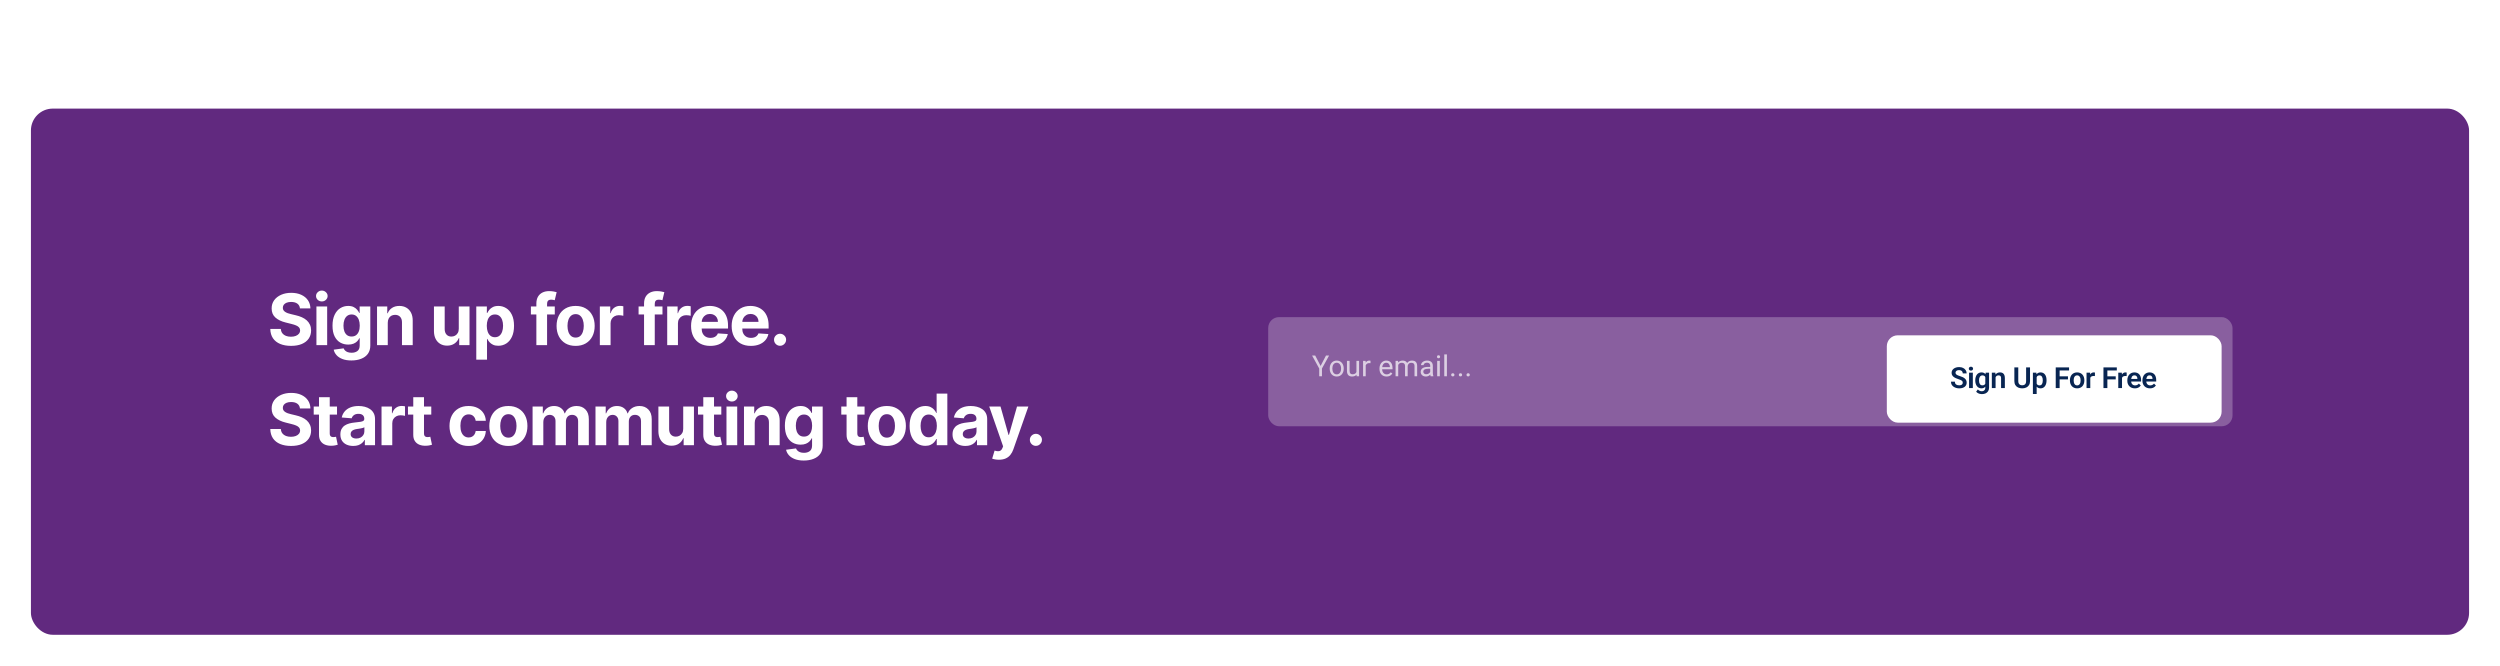 <svg xmlns="http://www.w3.org/2000/svg" width="1374" height="366" viewBox="0 0 1374 366" fill="none">
    <g filter="url(#filter0_d_1_6290)">
        <rect x="17" y="0.688" width="1340" height="289.188" rx="12" fill="#61297F"/>
        <path d="M164.852 110.481C164.741 109.364 164.266 108.496 163.425 107.877C162.585 107.259 161.445 106.95 160.005 106.95C159.026 106.95 158.2 107.088 157.526 107.365C156.852 107.633 156.335 108.007 155.974 108.487C155.624 108.967 155.448 109.512 155.448 110.121C155.43 110.629 155.536 111.072 155.767 111.451C156.007 111.829 156.335 112.157 156.75 112.434C157.165 112.702 157.646 112.937 158.19 113.14C158.735 113.334 159.317 113.5 159.935 113.639L162.484 114.248C163.721 114.525 164.857 114.895 165.891 115.356C166.925 115.818 167.82 116.386 168.577 117.06C169.335 117.734 169.921 118.528 170.336 119.442C170.761 120.356 170.978 121.404 170.987 122.586C170.978 124.321 170.535 125.826 169.658 127.1C168.79 128.365 167.534 129.349 165.891 130.05C164.256 130.743 162.285 131.089 159.977 131.089C157.687 131.089 155.693 130.738 153.994 130.037C152.304 129.335 150.984 128.296 150.033 126.92C149.091 125.536 148.597 123.823 148.551 121.782H154.354C154.419 122.733 154.691 123.527 155.171 124.164C155.661 124.792 156.311 125.268 157.124 125.591C157.946 125.905 158.874 126.062 159.908 126.062C160.923 126.062 161.805 125.914 162.553 125.619C163.31 125.323 163.896 124.912 164.312 124.386C164.727 123.86 164.935 123.255 164.935 122.572C164.935 121.935 164.746 121.399 164.367 120.965C163.998 120.531 163.453 120.162 162.733 119.857C162.022 119.553 161.15 119.276 160.115 119.026L157.027 118.251C154.636 117.669 152.748 116.76 151.363 115.522C149.978 114.285 149.29 112.619 149.299 110.523C149.29 108.805 149.747 107.305 150.67 106.022C151.603 104.738 152.881 103.737 154.506 103.016C156.131 102.296 157.978 101.936 160.046 101.936C162.151 101.936 163.989 102.296 165.558 103.016C167.137 103.737 168.365 104.738 169.242 106.022C170.119 107.305 170.572 108.792 170.599 110.481H164.852ZM173.91 130.688V109.415H179.81V130.688H173.91ZM176.874 106.673C175.997 106.673 175.244 106.382 174.616 105.8C173.998 105.209 173.688 104.503 173.688 103.681C173.688 102.869 173.998 102.172 174.616 101.59C175.244 100.999 175.997 100.703 176.874 100.703C177.751 100.703 178.499 100.999 179.117 101.59C179.745 102.172 180.059 102.869 180.059 103.681C180.059 104.503 179.745 105.209 179.117 105.8C178.499 106.382 177.751 106.673 176.874 106.673ZM193.12 139.108C191.209 139.108 189.57 138.845 188.203 138.319C186.846 137.801 185.766 137.095 184.963 136.2C184.159 135.304 183.638 134.298 183.398 133.18L188.854 132.446C189.02 132.871 189.284 133.268 189.644 133.637C190.004 134.007 190.479 134.302 191.07 134.524C191.67 134.755 192.4 134.87 193.258 134.87C194.542 134.87 195.599 134.556 196.43 133.928C197.27 133.31 197.69 132.271 197.69 130.812V126.92H197.441C197.182 127.511 196.795 128.07 196.278 128.596C195.76 129.123 195.096 129.552 194.283 129.884C193.471 130.217 192.501 130.383 191.375 130.383C189.778 130.383 188.323 130.013 187.012 129.275C185.71 128.527 184.672 127.387 183.896 125.854C183.13 124.312 182.747 122.364 182.747 120.01C182.747 117.6 183.139 115.587 183.924 113.971C184.709 112.355 185.752 111.146 187.054 110.343C188.365 109.539 189.801 109.138 191.361 109.138C192.552 109.138 193.549 109.341 194.352 109.747C195.156 110.144 195.802 110.643 196.291 111.243C196.79 111.834 197.173 112.415 197.441 112.988H197.662V109.415H203.521V130.895C203.521 132.705 203.078 134.219 202.191 135.438C201.305 136.657 200.077 137.571 198.507 138.18C196.947 138.799 195.151 139.108 193.12 139.108ZM193.244 125.951C194.195 125.951 194.999 125.716 195.654 125.245C196.319 124.765 196.827 124.081 197.178 123.195C197.538 122.299 197.718 121.228 197.718 119.982C197.718 118.735 197.542 117.655 197.192 116.741C196.841 115.818 196.333 115.102 195.668 114.594C195.003 114.087 194.195 113.833 193.244 113.833C192.275 113.833 191.458 114.096 190.793 114.622C190.128 115.139 189.625 115.859 189.284 116.783C188.942 117.706 188.771 118.772 188.771 119.982C188.771 121.21 188.942 122.272 189.284 123.167C189.634 124.054 190.138 124.741 190.793 125.231C191.458 125.711 192.275 125.951 193.244 125.951ZM213.116 118.389V130.688H207.216V109.415H212.839V113.168H213.088C213.559 111.931 214.348 110.952 215.456 110.232C216.564 109.502 217.907 109.138 219.486 109.138C220.964 109.138 222.252 109.461 223.35 110.107C224.449 110.754 225.303 111.677 225.912 112.877C226.522 114.068 226.827 115.49 226.827 117.143V130.688H220.927V118.195C220.936 116.893 220.604 115.878 219.93 115.148C219.256 114.41 218.328 114.04 217.146 114.04C216.352 114.04 215.65 114.211 215.041 114.553C214.441 114.895 213.97 115.393 213.628 116.049C213.296 116.695 213.125 117.475 213.116 118.389ZM252.145 121.63V109.415H258.044V130.688H252.38V126.824H252.158C251.678 128.07 250.88 129.072 249.762 129.829C248.654 130.586 247.302 130.964 245.705 130.964C244.283 130.964 243.032 130.641 241.951 129.995C240.871 129.349 240.026 128.43 239.417 127.239C238.817 126.048 238.512 124.621 238.503 122.96V109.415H244.403V121.907C244.412 123.163 244.749 124.155 245.414 124.885C246.078 125.614 246.969 125.979 248.087 125.979C248.798 125.979 249.462 125.817 250.081 125.494C250.7 125.162 251.198 124.672 251.577 124.026C251.964 123.38 252.154 122.581 252.145 121.63ZM261.764 138.665V109.415H267.58V112.988H267.843C268.102 112.415 268.476 111.834 268.965 111.243C269.464 110.643 270.11 110.144 270.904 109.747C271.707 109.341 272.705 109.138 273.896 109.138C275.447 109.138 276.878 109.544 278.189 110.357C279.5 111.16 280.548 112.374 281.333 113.999C282.118 115.615 282.51 117.641 282.51 120.079C282.51 122.452 282.127 124.455 281.361 126.089C280.603 127.714 279.569 128.947 278.258 129.787C276.956 130.618 275.498 131.034 273.882 131.034C272.737 131.034 271.763 130.844 270.96 130.466C270.166 130.087 269.515 129.612 269.007 129.039C268.499 128.458 268.111 127.871 267.843 127.281H267.663V138.665H261.764ZM267.539 120.051C267.539 121.316 267.714 122.419 268.065 123.361C268.416 124.303 268.924 125.037 269.589 125.563C270.253 126.08 271.061 126.339 272.012 126.339C272.972 126.339 273.785 126.076 274.45 125.549C275.114 125.014 275.618 124.275 275.959 123.333C276.31 122.382 276.486 121.288 276.486 120.051C276.486 118.823 276.315 117.743 275.973 116.81C275.631 115.878 275.128 115.148 274.464 114.622C273.799 114.096 272.982 113.833 272.012 113.833C271.052 113.833 270.239 114.087 269.575 114.594C268.919 115.102 268.416 115.822 268.065 116.755C267.714 117.687 267.539 118.786 267.539 120.051ZM304.909 109.415V113.847H291.78V109.415H304.909ZM294.785 130.688V107.877C294.785 106.336 295.085 105.057 295.686 104.041C296.295 103.026 297.126 102.264 298.178 101.756C299.231 101.248 300.427 100.994 301.765 100.994C302.67 100.994 303.497 101.064 304.244 101.202C305.002 101.341 305.565 101.465 305.934 101.576L304.882 106.008C304.651 105.934 304.365 105.865 304.023 105.8C303.691 105.735 303.349 105.703 302.998 105.703C302.13 105.703 301.525 105.906 301.184 106.312C300.842 106.71 300.671 107.268 300.671 107.988V130.688H294.785ZM316.363 131.103C314.212 131.103 312.352 130.646 310.782 129.732C309.222 128.809 308.017 127.525 307.167 125.882C306.318 124.229 305.893 122.313 305.893 120.134C305.893 117.937 306.318 116.016 307.167 114.373C308.017 112.72 309.222 111.437 310.782 110.523C312.352 109.599 314.212 109.138 316.363 109.138C318.515 109.138 320.37 109.599 321.931 110.523C323.5 111.437 324.71 112.72 325.559 114.373C326.409 116.016 326.834 117.937 326.834 120.134C326.834 122.313 326.409 124.229 325.559 125.882C324.71 127.525 323.5 128.809 321.931 129.732C320.37 130.646 318.515 131.103 316.363 131.103ZM316.391 126.533C317.37 126.533 318.187 126.256 318.842 125.702C319.498 125.138 319.992 124.372 320.324 123.403C320.666 122.433 320.837 121.33 320.837 120.093C320.837 118.855 320.666 117.752 320.324 116.783C319.992 115.813 319.498 115.047 318.842 114.484C318.187 113.92 317.37 113.639 316.391 113.639C315.403 113.639 314.572 113.92 313.898 114.484C313.233 115.047 312.73 115.813 312.389 116.783C312.056 117.752 311.89 118.855 311.89 120.093C311.89 121.33 312.056 122.433 312.389 123.403C312.73 124.372 313.233 125.138 313.898 125.702C314.572 126.256 315.403 126.533 316.391 126.533ZM329.67 130.688V109.415H335.39V113.126H335.611C335.999 111.806 336.65 110.809 337.564 110.135C338.478 109.452 339.531 109.11 340.722 109.11C341.017 109.11 341.336 109.129 341.677 109.165C342.019 109.202 342.319 109.253 342.578 109.318V114.553C342.301 114.47 341.917 114.396 341.428 114.331C340.939 114.267 340.491 114.234 340.085 114.234C339.217 114.234 338.441 114.424 337.758 114.802C337.084 115.172 336.548 115.689 336.151 116.353C335.764 117.018 335.57 117.784 335.57 118.652V130.688H329.67ZM364.094 109.415V113.847H350.965V109.415H364.094ZM353.97 130.688V107.877C353.97 106.336 354.27 105.057 354.87 104.041C355.479 103.026 356.31 102.264 357.363 101.756C358.416 101.248 359.611 100.994 360.95 100.994C361.855 100.994 362.681 101.064 363.429 101.202C364.186 101.341 364.749 101.465 365.119 101.576L364.066 106.008C363.835 105.934 363.549 105.865 363.207 105.8C362.875 105.735 362.533 105.703 362.183 105.703C361.315 105.703 360.71 105.906 360.368 106.312C360.027 106.71 359.856 107.268 359.856 107.988V130.688H353.97ZM366.698 130.688V109.415H372.418V113.126H372.64C373.027 111.806 373.678 110.809 374.592 110.135C375.506 109.452 376.559 109.11 377.75 109.11C378.045 109.11 378.364 109.129 378.706 109.165C379.047 109.202 379.347 109.253 379.606 109.318V114.553C379.329 114.47 378.946 114.396 378.456 114.331C377.967 114.267 377.519 114.234 377.113 114.234C376.245 114.234 375.469 114.424 374.786 114.802C374.112 115.172 373.577 115.689 373.18 116.353C372.792 117.018 372.598 117.784 372.598 118.652V130.688H366.698ZM390.361 131.103C388.172 131.103 386.289 130.66 384.71 129.773C383.14 128.878 381.931 127.613 381.081 125.979C380.232 124.335 379.807 122.392 379.807 120.148C379.807 117.96 380.232 116.039 381.081 114.387C381.931 112.734 383.127 111.446 384.668 110.523C386.22 109.599 388.038 109.138 390.125 109.138C391.528 109.138 392.835 109.364 394.044 109.816C395.263 110.26 396.325 110.929 397.23 111.825C398.144 112.72 398.855 113.847 399.363 115.204C399.87 116.552 400.124 118.131 400.124 119.94V121.561H382.162V117.904H394.571C394.571 117.055 394.386 116.303 394.017 115.647C393.647 114.991 393.135 114.479 392.479 114.11C391.833 113.731 391.081 113.542 390.222 113.542C389.326 113.542 388.532 113.75 387.84 114.165C387.157 114.571 386.621 115.121 386.233 115.813C385.846 116.496 385.647 117.258 385.638 118.098V121.575C385.638 122.627 385.832 123.537 386.22 124.303C386.617 125.069 387.175 125.66 387.895 126.076C388.616 126.491 389.47 126.699 390.457 126.699C391.113 126.699 391.713 126.607 392.258 126.422C392.803 126.237 393.269 125.96 393.657 125.591C394.044 125.222 394.34 124.769 394.543 124.234L400 124.594C399.723 125.905 399.155 127.05 398.296 128.028C397.447 128.998 396.348 129.755 395 130.3C393.661 130.835 392.115 131.103 390.361 131.103ZM412.669 131.103C410.481 131.103 408.597 130.66 407.019 129.773C405.449 128.878 404.239 127.613 403.39 125.979C402.541 124.335 402.116 122.392 402.116 120.148C402.116 117.96 402.541 116.039 403.39 114.387C404.239 112.734 405.435 111.446 406.977 110.523C408.528 109.599 410.347 109.138 412.434 109.138C413.837 109.138 415.144 109.364 416.353 109.816C417.572 110.26 418.634 110.929 419.538 111.825C420.453 112.72 421.163 113.847 421.671 115.204C422.179 116.552 422.433 118.131 422.433 119.94V121.561H404.47V117.904H416.879C416.879 117.055 416.695 116.303 416.325 115.647C415.956 114.991 415.444 114.479 414.788 114.11C414.142 113.731 413.389 113.542 412.531 113.542C411.635 113.542 410.841 113.75 410.149 114.165C409.465 114.571 408.93 115.121 408.542 115.813C408.154 116.496 407.956 117.258 407.946 118.098V121.575C407.946 122.627 408.14 123.537 408.528 124.303C408.925 125.069 409.484 125.66 410.204 126.076C410.924 126.491 411.778 126.699 412.766 126.699C413.422 126.699 414.022 126.607 414.566 126.422C415.111 126.237 415.578 125.96 415.965 125.591C416.353 125.222 416.649 124.769 416.852 124.234L422.308 124.594C422.031 125.905 421.464 127.05 420.605 128.028C419.755 128.998 418.657 129.755 417.309 130.3C415.97 130.835 414.423 131.103 412.669 131.103ZM428.732 131.048C427.818 131.048 427.033 130.724 426.377 130.078C425.731 129.423 425.408 128.638 425.408 127.724C425.408 126.819 425.731 126.043 426.377 125.397C427.033 124.751 427.818 124.428 428.732 124.428C429.618 124.428 430.394 124.751 431.058 125.397C431.723 126.043 432.055 126.819 432.055 127.724C432.055 128.333 431.899 128.892 431.585 129.4C431.28 129.898 430.878 130.3 430.38 130.604C429.881 130.9 429.332 131.048 428.732 131.048ZM164.852 165.481C164.741 164.364 164.266 163.496 163.425 162.877C162.585 162.259 161.445 161.95 160.005 161.95C159.026 161.95 158.2 162.088 157.526 162.365C156.852 162.633 156.335 163.007 155.974 163.487C155.624 163.967 155.448 164.512 155.448 165.121C155.43 165.629 155.536 166.072 155.767 166.451C156.007 166.829 156.335 167.157 156.75 167.434C157.165 167.702 157.646 167.937 158.19 168.14C158.735 168.334 159.317 168.5 159.935 168.639L162.484 169.248C163.721 169.525 164.857 169.895 165.891 170.356C166.925 170.818 167.82 171.386 168.577 172.06C169.335 172.734 169.921 173.528 170.336 174.442C170.761 175.356 170.978 176.404 170.987 177.586C170.978 179.321 170.535 180.826 169.658 182.1C168.79 183.365 167.534 184.349 165.891 185.05C164.256 185.743 162.285 186.089 159.977 186.089C157.687 186.089 155.693 185.738 153.994 185.037C152.304 184.335 150.984 183.296 150.033 181.92C149.091 180.536 148.597 178.823 148.551 176.782H154.354C154.419 177.733 154.691 178.527 155.171 179.164C155.661 179.792 156.311 180.268 157.124 180.591C157.946 180.905 158.874 181.062 159.908 181.062C160.923 181.062 161.805 180.914 162.553 180.619C163.31 180.323 163.896 179.912 164.312 179.386C164.727 178.86 164.935 178.255 164.935 177.572C164.935 176.935 164.746 176.399 164.367 175.965C163.998 175.531 163.453 175.162 162.733 174.857C162.022 174.553 161.15 174.276 160.115 174.026L157.027 173.251C154.636 172.669 152.748 171.76 151.363 170.522C149.978 169.285 149.29 167.619 149.299 165.523C149.29 163.805 149.747 162.305 150.67 161.022C151.603 159.738 152.881 158.737 154.506 158.016C156.131 157.296 157.978 156.936 160.046 156.936C162.151 156.936 163.989 157.296 165.558 158.016C167.137 158.737 168.365 159.738 169.242 161.022C170.119 162.305 170.572 163.792 170.599 165.481H164.852ZM185.225 164.415V168.847H172.414V164.415H185.225ZM175.323 159.318H181.223V179.151C181.223 179.695 181.306 180.12 181.472 180.425C181.638 180.72 181.869 180.928 182.164 181.048C182.469 181.168 182.82 181.228 183.217 181.228C183.494 181.228 183.771 181.205 184.048 181.159C184.325 181.103 184.537 181.062 184.685 181.034L185.613 185.424C185.317 185.517 184.902 185.623 184.366 185.743C183.831 185.872 183.18 185.951 182.414 185.978C180.992 186.034 179.745 185.844 178.674 185.411C177.612 184.977 176.786 184.303 176.195 183.388C175.604 182.474 175.313 181.32 175.323 179.926V159.318ZM194.134 186.089C192.777 186.089 191.568 185.854 190.506 185.383C189.444 184.903 188.604 184.196 187.985 183.264C187.376 182.322 187.071 181.15 187.071 179.746C187.071 178.564 187.288 177.572 187.722 176.768C188.156 175.965 188.747 175.319 189.495 174.83C190.243 174.34 191.092 173.971 192.043 173.722C193.003 173.472 194.01 173.297 195.062 173.195C196.299 173.066 197.297 172.946 198.054 172.835C198.811 172.715 199.36 172.54 199.702 172.309C200.043 172.078 200.214 171.737 200.214 171.284V171.201C200.214 170.324 199.937 169.645 199.383 169.165C198.839 168.685 198.063 168.445 197.057 168.445C195.995 168.445 195.15 168.68 194.522 169.151C193.894 169.613 193.479 170.195 193.276 170.896L187.819 170.453C188.096 169.161 188.641 168.043 189.453 167.102C190.266 166.151 191.314 165.421 192.597 164.913C193.89 164.396 195.385 164.138 197.084 164.138C198.266 164.138 199.397 164.276 200.477 164.553C201.567 164.83 202.532 165.26 203.372 165.841C204.221 166.423 204.891 167.171 205.38 168.085C205.869 168.99 206.114 170.075 206.114 171.339V185.688H200.519V182.738H200.353C200.011 183.402 199.554 183.989 198.982 184.496C198.409 184.995 197.721 185.387 196.918 185.674C196.115 185.951 195.187 186.089 194.134 186.089ZM195.824 182.017C196.692 182.017 197.458 181.847 198.123 181.505C198.788 181.154 199.309 180.683 199.688 180.092C200.066 179.501 200.256 178.832 200.256 178.084V175.827C200.071 175.947 199.817 176.058 199.494 176.159C199.18 176.251 198.825 176.339 198.428 176.422C198.031 176.496 197.634 176.565 197.237 176.63C196.84 176.685 196.479 176.736 196.156 176.782C195.464 176.884 194.859 177.045 194.342 177.267C193.825 177.489 193.423 177.789 193.137 178.167C192.851 178.537 192.708 178.998 192.708 179.552C192.708 180.355 192.999 180.969 193.58 181.394C194.171 181.81 194.919 182.017 195.824 182.017ZM209.691 185.688V164.415H215.411V168.126H215.633C216.021 166.806 216.671 165.809 217.585 165.135C218.5 164.452 219.552 164.11 220.743 164.11C221.039 164.11 221.357 164.129 221.699 164.165C222.04 164.202 222.34 164.253 222.599 164.318V169.553C222.322 169.47 221.939 169.396 221.449 169.331C220.96 169.267 220.512 169.234 220.106 169.234C219.238 169.234 218.463 169.424 217.779 169.802C217.105 170.172 216.57 170.689 216.173 171.353C215.785 172.018 215.591 172.784 215.591 173.652V185.688H209.691ZM237.031 164.415V168.847H224.22V164.415H237.031ZM227.128 159.318H233.028V179.151C233.028 179.695 233.111 180.12 233.278 180.425C233.444 180.72 233.675 180.928 233.97 181.048C234.275 181.168 234.626 181.228 235.023 181.228C235.3 181.228 235.577 181.205 235.854 181.159C236.131 181.103 236.343 181.062 236.491 181.034L237.419 185.424C237.123 185.517 236.708 185.623 236.172 185.743C235.637 185.872 234.986 185.951 234.219 185.978C232.797 186.034 231.551 185.844 230.48 185.411C229.418 184.977 228.592 184.303 228.001 183.388C227.41 182.474 227.119 181.32 227.128 179.926V159.318ZM257.512 186.103C255.333 186.103 253.459 185.641 251.889 184.718C250.329 183.786 249.128 182.493 248.288 180.84C247.457 179.187 247.042 177.286 247.042 175.134C247.042 172.955 247.462 171.044 248.302 169.401C249.151 167.748 250.356 166.46 251.917 165.537C253.477 164.604 255.333 164.138 257.484 164.138C259.34 164.138 260.965 164.475 262.359 165.149C263.753 165.823 264.857 166.769 265.669 167.988C266.482 169.207 266.929 170.638 267.013 172.281H261.445C261.288 171.219 260.873 170.365 260.199 169.719C259.534 169.064 258.661 168.736 257.581 168.736C256.667 168.736 255.868 168.985 255.185 169.484C254.511 169.973 253.985 170.689 253.606 171.63C253.228 172.572 253.038 173.712 253.038 175.051C253.038 176.408 253.223 177.562 253.592 178.513C253.971 179.464 254.502 180.189 255.185 180.688C255.868 181.186 256.667 181.436 257.581 181.436C258.255 181.436 258.86 181.297 259.395 181.02C259.94 180.743 260.388 180.342 260.739 179.815C261.099 179.28 261.334 178.638 261.445 177.89H267.013C266.92 179.515 266.477 180.946 265.683 182.184C264.898 183.412 263.813 184.372 262.428 185.064C261.043 185.757 259.405 186.103 257.512 186.103ZM279.401 186.103C277.25 186.103 275.39 185.646 273.82 184.732C272.26 183.809 271.055 182.525 270.205 180.882C269.356 179.229 268.931 177.313 268.931 175.134C268.931 172.937 269.356 171.016 270.205 169.373C271.055 167.72 272.26 166.437 273.82 165.523C275.39 164.599 277.25 164.138 279.401 164.138C281.553 164.138 283.409 164.599 284.969 165.523C286.539 166.437 287.748 167.72 288.597 169.373C289.447 171.016 289.872 172.937 289.872 175.134C289.872 177.313 289.447 179.229 288.597 180.882C287.748 182.525 286.539 183.809 284.969 184.732C283.409 185.646 281.553 186.103 279.401 186.103ZM279.429 181.533C280.408 181.533 281.225 181.256 281.881 180.702C282.536 180.138 283.03 179.372 283.362 178.403C283.704 177.433 283.875 176.33 283.875 175.093C283.875 173.855 283.704 172.752 283.362 171.783C283.03 170.813 282.536 170.047 281.881 169.484C281.225 168.92 280.408 168.639 279.429 168.639C278.441 168.639 277.61 168.92 276.936 169.484C276.271 170.047 275.768 170.813 275.427 171.783C275.094 172.752 274.928 173.855 274.928 175.093C274.928 176.33 275.094 177.433 275.427 178.403C275.768 179.372 276.271 180.138 276.936 180.702C277.61 181.256 278.441 181.533 279.429 181.533ZM292.708 185.688V164.415H298.331V168.168H298.58C299.023 166.922 299.762 165.938 300.796 165.218C301.83 164.498 303.067 164.138 304.508 164.138C305.966 164.138 307.208 164.502 308.233 165.232C309.258 165.952 309.941 166.931 310.283 168.168H310.504C310.938 166.949 311.723 165.975 312.859 165.246C314.004 164.507 315.356 164.138 316.917 164.138C318.902 164.138 320.513 164.77 321.75 166.035C322.997 167.291 323.62 169.073 323.62 171.381V185.688H317.734V172.544C317.734 171.363 317.42 170.476 316.792 169.885C316.164 169.294 315.379 168.999 314.438 168.999C313.367 168.999 312.531 169.341 311.931 170.024C311.331 170.698 311.031 171.589 311.031 172.697V185.688H305.311V172.42C305.311 171.376 305.011 170.545 304.411 169.927C303.82 169.308 303.04 168.999 302.07 168.999C301.415 168.999 300.824 169.165 300.297 169.498C299.78 169.821 299.369 170.278 299.065 170.869C298.76 171.45 298.608 172.134 298.608 172.918V185.688H292.708ZM327.28 185.688V164.415H332.903V168.168H333.152C333.596 166.922 334.334 165.938 335.368 165.218C336.402 164.498 337.64 164.138 339.08 164.138C340.539 164.138 341.781 164.502 342.805 165.232C343.83 165.952 344.513 166.931 344.855 168.168H345.077C345.511 166.949 346.295 165.975 347.431 165.246C348.576 164.507 349.929 164.138 351.489 164.138C353.474 164.138 355.085 164.77 356.322 166.035C357.569 167.291 358.192 169.073 358.192 171.381V185.688H352.306V172.544C352.306 171.363 351.992 170.476 351.364 169.885C350.737 169.294 349.952 168.999 349.01 168.999C347.939 168.999 347.103 169.341 346.503 170.024C345.903 170.698 345.603 171.589 345.603 172.697V185.688H339.883V172.42C339.883 171.376 339.583 170.545 338.983 169.927C338.392 169.308 337.612 168.999 336.642 168.999C335.987 168.999 335.396 169.165 334.87 169.498C334.353 169.821 333.942 170.278 333.637 170.869C333.332 171.45 333.18 172.134 333.18 172.918V185.688H327.28ZM375.494 176.63V164.415H381.394V185.688H375.73V181.824H375.508C375.028 183.07 374.229 184.072 373.112 184.829C372.004 185.586 370.651 185.964 369.054 185.964C367.632 185.964 366.381 185.641 365.301 184.995C364.221 184.349 363.376 183.43 362.767 182.239C362.166 181.048 361.862 179.621 361.852 177.96V164.415H367.752V176.907C367.762 178.163 368.099 179.155 368.763 179.885C369.428 180.614 370.319 180.979 371.436 180.979C372.147 180.979 372.812 180.817 373.431 180.494C374.049 180.162 374.548 179.672 374.926 179.026C375.314 178.38 375.503 177.581 375.494 176.63ZM396.428 164.415V168.847H383.617V164.415H396.428ZM386.526 159.318H392.426V179.151C392.426 179.695 392.509 180.12 392.675 180.425C392.841 180.72 393.072 180.928 393.367 181.048C393.672 181.168 394.023 181.228 394.42 181.228C394.697 181.228 394.974 181.205 395.251 181.159C395.528 181.103 395.74 181.062 395.888 181.034L396.816 185.424C396.521 185.517 396.105 185.623 395.57 185.743C395.034 185.872 394.383 185.951 393.617 185.978C392.195 186.034 390.948 185.844 389.877 185.411C388.816 184.977 387.989 184.303 387.398 183.388C386.807 182.474 386.517 181.32 386.526 179.926V159.318ZM399.271 185.688V164.415H405.171V185.688H399.271ZM402.235 161.673C401.358 161.673 400.606 161.382 399.978 160.8C399.359 160.209 399.05 159.503 399.05 158.681C399.05 157.869 399.359 157.172 399.978 156.59C400.606 155.999 401.358 155.703 402.235 155.703C403.112 155.703 403.86 155.999 404.479 156.59C405.107 157.172 405.421 157.869 405.421 158.681C405.421 159.503 405.107 160.209 404.479 160.8C403.86 161.382 403.112 161.673 402.235 161.673ZM414.797 173.389V185.688H408.897V164.415H414.52V168.168H414.77C415.24 166.931 416.03 165.952 417.138 165.232C418.246 164.502 419.589 164.138 421.168 164.138C422.645 164.138 423.933 164.461 425.032 165.107C426.131 165.754 426.985 166.677 427.594 167.877C428.203 169.068 428.508 170.49 428.508 172.143V185.688H422.608V173.195C422.618 171.893 422.285 170.878 421.611 170.148C420.937 169.41 420.009 169.04 418.827 169.04C418.033 169.04 417.332 169.211 416.722 169.553C416.122 169.895 415.651 170.393 415.31 171.049C414.977 171.695 414.806 172.475 414.797 173.389ZM441.742 194.108C439.831 194.108 438.192 193.845 436.825 193.319C435.468 192.801 434.388 192.095 433.585 191.2C432.781 190.304 432.26 189.298 432.02 188.18L437.476 187.446C437.642 187.871 437.906 188.268 438.266 188.637C438.626 189.007 439.101 189.302 439.692 189.524C440.292 189.755 441.022 189.87 441.88 189.87C443.164 189.87 444.221 189.556 445.052 188.928C445.892 188.31 446.312 187.271 446.312 185.812V181.92H446.063C445.804 182.511 445.417 183.07 444.9 183.596C444.383 184.123 443.718 184.552 442.905 184.884C442.093 185.217 441.123 185.383 439.997 185.383C438.4 185.383 436.945 185.013 435.634 184.275C434.332 183.527 433.294 182.387 432.518 180.854C431.752 179.312 431.369 177.364 431.369 175.01C431.369 172.6 431.761 170.587 432.546 168.971C433.331 167.355 434.374 166.146 435.676 165.343C436.987 164.539 438.423 164.138 439.983 164.138C441.174 164.138 442.171 164.341 442.975 164.747C443.778 165.144 444.424 165.643 444.913 166.243C445.412 166.834 445.795 167.415 446.063 167.988H446.285V164.415H452.143V185.895C452.143 187.705 451.7 189.219 450.813 190.438C449.927 191.657 448.699 192.571 447.129 193.18C445.569 193.799 443.773 194.108 441.742 194.108ZM441.867 180.951C442.818 180.951 443.621 180.716 444.276 180.245C444.941 179.765 445.449 179.081 445.8 178.195C446.16 177.299 446.34 176.228 446.34 174.982C446.34 173.735 446.165 172.655 445.814 171.741C445.463 170.818 444.955 170.102 444.29 169.594C443.625 169.087 442.818 168.833 441.867 168.833C440.897 168.833 440.08 169.096 439.415 169.622C438.75 170.139 438.247 170.859 437.906 171.783C437.564 172.706 437.393 173.772 437.393 174.982C437.393 176.21 437.564 177.272 437.906 178.167C438.256 179.054 438.76 179.741 439.415 180.231C440.08 180.711 440.897 180.951 441.867 180.951ZM475.179 164.415V168.847H462.368V164.415H475.179ZM465.277 159.318H471.177V179.151C471.177 179.695 471.26 180.12 471.426 180.425C471.592 180.72 471.823 180.928 472.118 181.048C472.423 181.168 472.774 181.228 473.171 181.228C473.448 181.228 473.725 181.205 474.002 181.159C474.279 181.103 474.491 181.062 474.639 181.034L475.567 185.424C475.271 185.517 474.856 185.623 474.32 185.743C473.785 185.872 473.134 185.951 472.368 185.978C470.946 186.034 469.699 185.844 468.628 185.411C467.567 184.977 466.74 184.303 466.149 183.388C465.558 182.474 465.268 181.32 465.277 179.926V159.318ZM487.405 186.103C485.254 186.103 483.394 185.646 481.824 184.732C480.264 183.809 479.059 182.525 478.209 180.882C477.36 179.229 476.935 177.313 476.935 175.134C476.935 172.937 477.36 171.016 478.209 169.373C479.059 167.72 480.264 166.437 481.824 165.523C483.394 164.599 485.254 164.138 487.405 164.138C489.557 164.138 491.412 164.599 492.973 165.523C494.542 166.437 495.752 167.72 496.601 169.373C497.451 171.016 497.876 172.937 497.876 175.134C497.876 177.313 497.451 179.229 496.601 180.882C495.752 182.525 494.542 183.809 492.973 184.732C491.412 185.646 489.557 186.103 487.405 186.103ZM487.433 181.533C488.412 181.533 489.229 181.256 489.884 180.702C490.54 180.138 491.034 179.372 491.366 178.403C491.708 177.433 491.879 176.33 491.879 175.093C491.879 173.855 491.708 172.752 491.366 171.783C491.034 170.813 490.54 170.047 489.884 169.484C489.229 168.92 488.412 168.639 487.433 168.639C486.445 168.639 485.614 168.92 484.94 169.484C484.275 170.047 483.772 170.813 483.431 171.783C483.098 172.752 482.932 173.855 482.932 175.093C482.932 176.33 483.098 177.433 483.431 178.403C483.772 179.372 484.275 180.138 484.94 180.702C485.614 181.256 486.445 181.533 487.433 181.533ZM508.551 186.034C506.935 186.034 505.471 185.618 504.16 184.787C502.858 183.947 501.824 182.714 501.058 181.089C500.301 179.455 499.922 177.452 499.922 175.079C499.922 172.641 500.315 170.615 501.1 168.999C501.884 167.374 502.928 166.16 504.23 165.357C505.541 164.544 506.976 164.138 508.537 164.138C509.728 164.138 510.72 164.341 511.514 164.747C512.318 165.144 512.964 165.643 513.453 166.243C513.952 166.834 514.33 167.415 514.589 167.988H514.769V157.324H520.655V185.688H514.838V182.281H514.589C514.312 182.871 513.92 183.458 513.412 184.039C512.913 184.612 512.262 185.087 511.459 185.466C510.665 185.844 509.695 186.034 508.551 186.034ZM510.42 181.339C511.371 181.339 512.175 181.08 512.83 180.563C513.495 180.037 514.003 179.303 514.354 178.361C514.714 177.419 514.894 176.316 514.894 175.051C514.894 173.786 514.718 172.687 514.367 171.755C514.017 170.822 513.509 170.102 512.844 169.594C512.179 169.087 511.371 168.833 510.42 168.833C509.451 168.833 508.634 169.096 507.969 169.622C507.304 170.148 506.801 170.878 506.459 171.81C506.118 172.743 505.947 173.823 505.947 175.051C505.947 176.288 506.118 177.382 506.459 178.333C506.81 179.275 507.313 180.014 507.969 180.549C508.634 181.076 509.451 181.339 510.42 181.339ZM530.572 186.089C529.215 186.089 528.005 185.854 526.943 185.383C525.881 184.903 525.041 184.196 524.423 183.264C523.813 182.322 523.509 181.15 523.509 179.746C523.509 178.564 523.726 177.572 524.16 176.768C524.593 175.965 525.184 175.319 525.932 174.83C526.68 174.34 527.53 173.971 528.481 173.722C529.441 173.472 530.447 173.297 531.5 173.195C532.737 173.066 533.734 172.946 534.491 172.835C535.248 172.715 535.798 172.54 536.139 172.309C536.481 172.078 536.652 171.737 536.652 171.284V171.201C536.652 170.324 536.375 169.645 535.821 169.165C535.276 168.685 534.5 168.445 533.494 168.445C532.432 168.445 531.587 168.68 530.96 169.151C530.332 169.613 529.916 170.195 529.713 170.896L524.256 170.453C524.533 169.161 525.078 168.043 525.891 167.102C526.703 166.151 527.751 165.421 529.035 164.913C530.327 164.396 531.823 164.138 533.522 164.138C534.704 164.138 535.835 164.276 536.915 164.553C538.004 164.83 538.969 165.26 539.809 165.841C540.659 166.423 541.328 167.171 541.818 168.085C542.307 168.99 542.552 170.075 542.552 171.339V185.688H536.956V182.738H536.79C536.449 183.402 535.992 183.989 535.419 184.496C534.847 184.995 534.159 185.387 533.356 185.674C532.552 185.951 531.624 186.089 530.572 186.089ZM532.261 182.017C533.129 182.017 533.896 181.847 534.56 181.505C535.225 181.154 535.747 180.683 536.125 180.092C536.504 179.501 536.693 178.832 536.693 178.084V175.827C536.509 175.947 536.255 176.058 535.932 176.159C535.618 176.251 535.262 176.339 534.865 176.422C534.468 176.496 534.071 176.565 533.674 176.63C533.277 176.685 532.917 176.736 532.594 176.782C531.901 176.884 531.297 177.045 530.78 177.267C530.263 177.489 529.861 177.789 529.575 178.167C529.288 178.537 529.145 178.998 529.145 179.552C529.145 180.355 529.436 180.969 530.018 181.394C530.609 181.81 531.357 182.017 532.261 182.017ZM549.009 193.665C548.262 193.665 547.56 193.605 546.904 193.485C546.258 193.374 545.723 193.231 545.298 193.055L546.627 188.651C547.32 188.864 547.943 188.979 548.497 188.998C549.06 189.016 549.545 188.887 549.951 188.61C550.367 188.333 550.704 187.862 550.962 187.197L551.309 186.297L543.677 164.415H549.882L554.286 180.037H554.508L558.953 164.415H565.199L556.931 187.987C556.534 189.131 555.994 190.129 555.311 190.978C554.637 191.837 553.783 192.497 552.749 192.958C551.715 193.429 550.468 193.665 549.009 193.665ZM569.334 186.048C568.42 186.048 567.635 185.724 566.98 185.078C566.333 184.423 566.01 183.638 566.01 182.724C566.01 181.819 566.333 181.043 566.98 180.397C567.635 179.751 568.42 179.428 569.334 179.428C570.221 179.428 570.996 179.751 571.661 180.397C572.326 181.043 572.658 181.819 572.658 182.724C572.658 183.333 572.501 183.892 572.187 184.4C571.882 184.898 571.481 185.3 570.982 185.604C570.484 185.9 569.934 186.048 569.334 186.048Z" fill="white"/>
        <rect x="697" y="115.281" width="530" height="60" rx="6" fill="white" fill-opacity="0.25"/>
        <path d="M722.844 136.406L725.797 142.117L728.758 136.406H730.469L726.547 143.531V147.781H725.039V143.531L721.117 136.406H722.844ZM730.812 143.648V143.469C730.812 142.859 730.901 142.294 731.078 141.773C731.255 141.247 731.51 140.792 731.844 140.406C732.177 140.016 732.581 139.714 733.055 139.5C733.529 139.281 734.06 139.172 734.648 139.172C735.242 139.172 735.776 139.281 736.25 139.5C736.729 139.714 737.135 140.016 737.469 140.406C737.807 140.792 738.065 141.247 738.242 141.773C738.419 142.294 738.508 142.859 738.508 143.469V143.648C738.508 144.258 738.419 144.823 738.242 145.344C738.065 145.865 737.807 146.32 737.469 146.711C737.135 147.096 736.732 147.398 736.258 147.617C735.789 147.831 735.258 147.938 734.664 147.938C734.07 147.938 733.536 147.831 733.062 147.617C732.589 147.398 732.182 147.096 731.844 146.711C731.51 146.32 731.255 145.865 731.078 145.344C730.901 144.823 730.812 144.258 730.812 143.648ZM732.258 143.469V143.648C732.258 144.07 732.307 144.469 732.406 144.844C732.505 145.214 732.654 145.542 732.852 145.828C733.055 146.115 733.307 146.341 733.609 146.508C733.911 146.669 734.263 146.75 734.664 146.75C735.06 146.75 735.406 146.669 735.703 146.508C736.005 146.341 736.255 146.115 736.453 145.828C736.651 145.542 736.799 145.214 736.898 144.844C737.003 144.469 737.055 144.07 737.055 143.648V143.469C737.055 143.052 737.003 142.659 736.898 142.289C736.799 141.914 736.648 141.583 736.445 141.297C736.247 141.005 735.997 140.776 735.695 140.609C735.398 140.443 735.049 140.359 734.648 140.359C734.253 140.359 733.904 140.443 733.602 140.609C733.305 140.776 733.055 141.005 732.852 141.297C732.654 141.583 732.505 141.914 732.406 142.289C732.307 142.659 732.258 143.052 732.258 143.469ZM745.492 145.828V139.328H746.945V147.781H745.562L745.492 145.828ZM745.766 144.047L746.367 144.031C746.367 144.594 746.307 145.115 746.188 145.594C746.073 146.068 745.885 146.479 745.625 146.828C745.365 147.177 745.023 147.451 744.602 147.648C744.18 147.841 743.667 147.938 743.062 147.938C742.651 147.938 742.273 147.878 741.93 147.758C741.591 147.638 741.299 147.453 741.055 147.203C740.81 146.953 740.62 146.628 740.484 146.227C740.354 145.826 740.289 145.344 740.289 144.781V139.328H741.734V144.797C741.734 145.177 741.776 145.492 741.859 145.742C741.948 145.987 742.065 146.182 742.211 146.328C742.362 146.469 742.529 146.568 742.711 146.625C742.898 146.682 743.091 146.711 743.289 146.711C743.904 146.711 744.391 146.594 744.75 146.359C745.109 146.12 745.367 145.799 745.523 145.398C745.685 144.992 745.766 144.542 745.766 144.047ZM750.594 140.656V147.781H749.148V139.328H750.555L750.594 140.656ZM753.234 139.281L753.227 140.625C753.107 140.599 752.992 140.583 752.883 140.578C752.779 140.568 752.659 140.562 752.523 140.562C752.19 140.562 751.896 140.615 751.641 140.719C751.385 140.823 751.169 140.969 750.992 141.156C750.815 141.344 750.674 141.568 750.57 141.828C750.471 142.083 750.406 142.365 750.375 142.672L749.969 142.906C749.969 142.396 750.018 141.917 750.117 141.469C750.221 141.021 750.38 140.625 750.594 140.281C750.807 139.932 751.078 139.661 751.406 139.469C751.74 139.271 752.135 139.172 752.594 139.172C752.698 139.172 752.818 139.185 752.953 139.211C753.089 139.232 753.182 139.255 753.234 139.281ZM762.047 147.938C761.458 147.938 760.924 147.839 760.445 147.641C759.971 147.438 759.562 147.154 759.219 146.789C758.88 146.424 758.62 145.992 758.438 145.492C758.255 144.992 758.164 144.445 758.164 143.852V143.523C758.164 142.836 758.266 142.224 758.469 141.688C758.672 141.146 758.948 140.688 759.297 140.312C759.646 139.938 760.042 139.654 760.484 139.461C760.927 139.268 761.385 139.172 761.859 139.172C762.464 139.172 762.984 139.276 763.422 139.484C763.865 139.693 764.227 139.984 764.508 140.359C764.789 140.729 764.997 141.167 765.133 141.672C765.268 142.172 765.336 142.719 765.336 143.312V143.961H759.023V142.781H763.891V142.672C763.87 142.297 763.792 141.932 763.656 141.578C763.526 141.224 763.318 140.932 763.031 140.703C762.745 140.474 762.354 140.359 761.859 140.359C761.531 140.359 761.229 140.43 760.953 140.57C760.677 140.706 760.44 140.909 760.242 141.18C760.044 141.451 759.891 141.781 759.781 142.172C759.672 142.562 759.617 143.013 759.617 143.523V143.852C759.617 144.253 759.672 144.63 759.781 144.984C759.896 145.333 760.06 145.641 760.273 145.906C760.492 146.172 760.755 146.38 761.062 146.531C761.375 146.682 761.729 146.758 762.125 146.758C762.635 146.758 763.068 146.654 763.422 146.445C763.776 146.237 764.086 145.958 764.352 145.609L765.227 146.305C765.044 146.581 764.812 146.844 764.531 147.094C764.25 147.344 763.904 147.547 763.492 147.703C763.086 147.859 762.604 147.938 762.047 147.938ZM768.461 141.008V147.781H767.008V139.328H768.383L768.461 141.008ZM768.164 143.234L767.492 143.211C767.497 142.633 767.573 142.099 767.719 141.609C767.865 141.115 768.081 140.685 768.367 140.32C768.654 139.956 769.01 139.674 769.438 139.477C769.865 139.273 770.359 139.172 770.922 139.172C771.318 139.172 771.682 139.229 772.016 139.344C772.349 139.453 772.638 139.628 772.883 139.867C773.128 140.107 773.318 140.414 773.453 140.789C773.589 141.164 773.656 141.617 773.656 142.148V147.781H772.211V142.219C772.211 141.776 772.135 141.422 771.984 141.156C771.839 140.891 771.63 140.698 771.359 140.578C771.089 140.453 770.771 140.391 770.406 140.391C769.979 140.391 769.622 140.466 769.336 140.617C769.049 140.768 768.82 140.977 768.648 141.242C768.477 141.508 768.352 141.812 768.273 142.156C768.201 142.495 768.164 142.854 768.164 143.234ZM773.641 142.438L772.672 142.734C772.677 142.271 772.753 141.826 772.898 141.398C773.049 140.971 773.266 140.591 773.547 140.258C773.833 139.924 774.185 139.661 774.602 139.469C775.018 139.271 775.495 139.172 776.031 139.172C776.484 139.172 776.885 139.232 777.234 139.352C777.589 139.471 777.885 139.656 778.125 139.906C778.37 140.151 778.555 140.466 778.68 140.852C778.805 141.237 778.867 141.695 778.867 142.227V147.781H777.414V142.211C777.414 141.737 777.339 141.37 777.188 141.109C777.042 140.844 776.833 140.659 776.562 140.555C776.297 140.445 775.979 140.391 775.609 140.391C775.292 140.391 775.01 140.445 774.766 140.555C774.521 140.664 774.315 140.815 774.148 141.008C773.982 141.195 773.854 141.411 773.766 141.656C773.682 141.901 773.641 142.161 773.641 142.438ZM786.039 146.336V141.984C786.039 141.651 785.971 141.362 785.836 141.117C785.706 140.867 785.508 140.674 785.242 140.539C784.977 140.404 784.648 140.336 784.258 140.336C783.893 140.336 783.573 140.398 783.297 140.523C783.026 140.648 782.812 140.812 782.656 141.016C782.505 141.219 782.43 141.438 782.43 141.672H780.984C780.984 141.37 781.062 141.07 781.219 140.773C781.375 140.477 781.599 140.208 781.891 139.969C782.188 139.724 782.542 139.531 782.953 139.391C783.37 139.245 783.833 139.172 784.344 139.172C784.958 139.172 785.5 139.276 785.969 139.484C786.443 139.693 786.812 140.008 787.078 140.43C787.349 140.846 787.484 141.37 787.484 142V145.938C787.484 146.219 787.508 146.518 787.555 146.836C787.607 147.154 787.682 147.427 787.781 147.656V147.781H786.273C786.201 147.615 786.143 147.393 786.102 147.117C786.06 146.836 786.039 146.576 786.039 146.336ZM786.289 142.656L786.305 143.672H784.844C784.432 143.672 784.065 143.706 783.742 143.773C783.419 143.836 783.148 143.932 782.93 144.062C782.711 144.193 782.544 144.357 782.43 144.555C782.315 144.747 782.258 144.974 782.258 145.234C782.258 145.5 782.318 145.742 782.438 145.961C782.557 146.18 782.737 146.354 782.977 146.484C783.221 146.609 783.521 146.672 783.875 146.672C784.318 146.672 784.708 146.578 785.047 146.391C785.385 146.203 785.654 145.974 785.852 145.703C786.055 145.432 786.164 145.169 786.18 144.914L786.797 145.609C786.76 145.828 786.661 146.07 786.5 146.336C786.339 146.602 786.122 146.857 785.852 147.102C785.586 147.341 785.268 147.542 784.898 147.703C784.534 147.859 784.122 147.938 783.664 147.938C783.091 147.938 782.589 147.826 782.156 147.602C781.729 147.378 781.396 147.078 781.156 146.703C780.922 146.323 780.805 145.898 780.805 145.43C780.805 144.977 780.893 144.578 781.07 144.234C781.247 143.885 781.503 143.596 781.836 143.367C782.169 143.133 782.57 142.956 783.039 142.836C783.508 142.716 784.031 142.656 784.609 142.656H786.289ZM791.328 139.328V147.781H789.875V139.328H791.328ZM789.766 137.086C789.766 136.852 789.836 136.654 789.977 136.492C790.122 136.331 790.336 136.25 790.617 136.25C790.893 136.25 791.104 136.331 791.25 136.492C791.401 136.654 791.477 136.852 791.477 137.086C791.477 137.31 791.401 137.503 791.25 137.664C791.104 137.82 790.893 137.898 790.617 137.898C790.336 137.898 790.122 137.82 789.977 137.664C789.836 137.503 789.766 137.31 789.766 137.086ZM795.219 135.781V147.781H793.766V135.781H795.219ZM797.562 147.016C797.562 146.771 797.638 146.565 797.789 146.398C797.945 146.227 798.169 146.141 798.461 146.141C798.753 146.141 798.974 146.227 799.125 146.398C799.281 146.565 799.359 146.771 799.359 147.016C799.359 147.255 799.281 147.458 799.125 147.625C798.974 147.792 798.753 147.875 798.461 147.875C798.169 147.875 797.945 147.792 797.789 147.625C797.638 147.458 797.562 147.255 797.562 147.016ZM801.781 147.016C801.781 146.771 801.857 146.565 802.008 146.398C802.164 146.227 802.388 146.141 802.68 146.141C802.971 146.141 803.193 146.227 803.344 146.398C803.5 146.565 803.578 146.771 803.578 147.016C803.578 147.255 803.5 147.458 803.344 147.625C803.193 147.792 802.971 147.875 802.68 147.875C802.388 147.875 802.164 147.792 802.008 147.625C801.857 147.458 801.781 147.255 801.781 147.016ZM806 147.016C806 146.771 806.076 146.565 806.227 146.398C806.383 146.227 806.607 146.141 806.898 146.141C807.19 146.141 807.411 146.227 807.562 146.398C807.719 146.565 807.797 146.771 807.797 147.016C807.797 147.255 807.719 147.458 807.562 147.625C807.411 147.792 807.19 147.875 806.898 147.875C806.607 147.875 806.383 147.792 806.227 147.625C806.076 147.458 806 147.255 806 147.016Z" fill="white" fill-opacity="0.7"/>
        <g filter="url(#filter1_d_1_6290)">
            <rect x="1037" y="121.281" width="184" height="48" rx="6" fill="white"/>
            <path d="M1078.73 147.328C1078.73 147.109 1078.69 146.914 1078.62 146.742C1078.56 146.565 1078.45 146.406 1078.27 146.266C1078.11 146.12 1077.87 145.979 1077.56 145.844C1077.26 145.703 1076.87 145.557 1076.39 145.406C1075.86 145.24 1075.36 145.052 1074.91 144.844C1074.45 144.635 1074.04 144.393 1073.7 144.117C1073.35 143.841 1073.08 143.523 1072.89 143.164C1072.7 142.799 1072.6 142.378 1072.6 141.898C1072.6 141.43 1072.7 141.003 1072.9 140.617C1073.1 140.232 1073.39 139.901 1073.76 139.625C1074.13 139.344 1074.56 139.128 1075.06 138.977C1075.57 138.826 1076.12 138.75 1076.73 138.75C1077.58 138.75 1078.31 138.904 1078.92 139.211C1079.54 139.518 1080.02 139.935 1080.36 140.461C1080.7 140.987 1080.87 141.578 1080.87 142.234H1078.73C1078.73 141.88 1078.65 141.568 1078.5 141.297C1078.35 141.026 1078.13 140.812 1077.83 140.656C1077.53 140.5 1077.16 140.422 1076.7 140.422C1076.27 140.422 1075.9 140.487 1075.61 140.617C1075.32 140.747 1075.11 140.924 1074.96 141.148C1074.82 141.372 1074.75 141.622 1074.75 141.898C1074.75 142.107 1074.8 142.294 1074.9 142.461C1075 142.622 1075.15 142.776 1075.34 142.922C1075.54 143.062 1075.79 143.195 1076.08 143.32C1076.38 143.44 1076.72 143.56 1077.11 143.68C1077.73 143.867 1078.28 144.076 1078.75 144.305C1079.22 144.534 1079.62 144.794 1079.93 145.086C1080.25 145.378 1080.48 145.706 1080.64 146.07C1080.8 146.435 1080.88 146.849 1080.88 147.312C1080.88 147.802 1080.79 148.24 1080.59 148.625C1080.4 149.01 1080.12 149.339 1079.77 149.609C1079.41 149.88 1078.97 150.086 1078.47 150.227C1077.97 150.367 1077.41 150.438 1076.79 150.438C1076.24 150.438 1075.69 150.365 1075.15 150.219C1074.61 150.068 1074.12 149.844 1073.69 149.547C1073.25 149.245 1072.9 148.865 1072.64 148.406C1072.38 147.943 1072.25 147.401 1072.25 146.781H1074.41C1074.41 147.141 1074.46 147.448 1074.58 147.703C1074.7 147.953 1074.86 148.159 1075.08 148.32C1075.3 148.477 1075.55 148.591 1075.84 148.664C1076.14 148.737 1076.45 148.773 1076.79 148.773C1077.23 148.773 1077.59 148.714 1077.87 148.594C1078.15 148.469 1078.37 148.297 1078.51 148.078C1078.65 147.859 1078.73 147.609 1078.73 147.328ZM1084.27 141.828V150.281H1082.2V141.828H1084.27ZM1082.06 139.617C1082.06 139.31 1082.16 139.055 1082.37 138.852C1082.59 138.648 1082.87 138.547 1083.23 138.547C1083.59 138.547 1083.87 138.648 1084.08 138.852C1084.3 139.055 1084.4 139.31 1084.4 139.617C1084.4 139.919 1084.3 140.172 1084.08 140.375C1083.87 140.578 1083.59 140.68 1083.23 140.68C1082.87 140.68 1082.59 140.578 1082.37 140.375C1082.16 140.172 1082.06 139.919 1082.06 139.617ZM1091.31 141.828H1093.19V150.023C1093.19 150.789 1093.02 151.438 1092.69 151.969C1092.36 152.505 1091.9 152.911 1091.31 153.188C1090.71 153.469 1090.02 153.609 1089.24 153.609C1088.9 153.609 1088.53 153.562 1088.13 153.469C1087.74 153.375 1087.37 153.227 1087 153.023C1086.64 152.826 1086.34 152.568 1086.1 152.25L1087.03 151.031C1087.31 151.359 1087.63 151.607 1087.99 151.773C1088.34 151.945 1088.72 152.031 1089.13 152.031C1089.55 152.031 1089.91 151.953 1090.2 151.797C1090.49 151.646 1090.72 151.422 1090.88 151.125C1091.04 150.833 1091.12 150.474 1091.12 150.047V143.758L1091.31 141.828ZM1085.6 146.156V145.992C1085.6 145.346 1085.68 144.76 1085.84 144.234C1085.99 143.703 1086.22 143.247 1086.51 142.867C1086.81 142.487 1087.16 142.193 1087.58 141.984C1088 141.776 1088.48 141.672 1089 141.672C1089.56 141.672 1090.03 141.773 1090.41 141.977C1090.79 142.18 1091.11 142.469 1091.36 142.844C1091.62 143.219 1091.81 143.664 1091.95 144.18C1092.1 144.69 1092.21 145.253 1092.29 145.867V146.312C1092.22 146.911 1092.1 147.461 1091.94 147.961C1091.78 148.461 1091.57 148.898 1091.31 149.273C1091.05 149.643 1090.73 149.93 1090.35 150.133C1089.96 150.336 1089.51 150.438 1088.99 150.438C1088.47 150.438 1088 150.331 1087.58 150.117C1087.16 149.904 1086.81 149.604 1086.51 149.219C1086.22 148.833 1085.99 148.38 1085.84 147.859C1085.68 147.339 1085.6 146.771 1085.6 146.156ZM1087.67 145.992V146.156C1087.67 146.521 1087.7 146.862 1087.77 147.18C1087.85 147.497 1087.96 147.779 1088.11 148.023C1088.26 148.263 1088.45 148.451 1088.68 148.586C1088.91 148.721 1089.18 148.789 1089.5 148.789C1089.93 148.789 1090.28 148.701 1090.55 148.523C1090.82 148.341 1091.03 148.094 1091.17 147.781C1091.32 147.464 1091.41 147.107 1091.45 146.711V145.484C1091.43 145.172 1091.37 144.883 1091.28 144.617C1091.2 144.352 1091.08 144.122 1090.93 143.93C1090.78 143.737 1090.59 143.586 1090.35 143.477C1090.12 143.367 1089.84 143.312 1089.52 143.312C1089.2 143.312 1088.93 143.383 1088.7 143.523C1088.46 143.659 1088.27 143.849 1088.12 144.094C1087.97 144.339 1087.85 144.622 1087.77 144.945C1087.7 145.268 1087.67 145.617 1087.67 145.992ZM1096.77 143.633V150.281H1094.71V141.828H1096.65L1096.77 143.633ZM1096.44 145.75H1095.83C1095.84 145.135 1095.92 144.578 1096.08 144.078C1096.25 143.578 1096.47 143.148 1096.76 142.789C1097.06 142.43 1097.41 142.154 1097.82 141.961C1098.23 141.768 1098.68 141.672 1099.18 141.672C1099.58 141.672 1099.95 141.729 1100.28 141.844C1100.61 141.958 1100.89 142.141 1101.12 142.391C1101.36 142.641 1101.55 142.969 1101.67 143.375C1101.8 143.776 1101.87 144.271 1101.87 144.859V150.281H1099.79V144.844C1099.79 144.458 1099.73 144.154 1099.62 143.93C1099.51 143.706 1099.34 143.547 1099.13 143.453C1098.92 143.359 1098.67 143.312 1098.36 143.312C1098.04 143.312 1097.76 143.378 1097.52 143.508C1097.29 143.633 1097.09 143.807 1096.93 144.031C1096.77 144.255 1096.65 144.513 1096.57 144.805C1096.49 145.096 1096.44 145.411 1096.44 145.75ZM1113.55 138.906H1115.7V146.461C1115.7 147.331 1115.52 148.062 1115.14 148.656C1114.77 149.245 1114.26 149.69 1113.61 149.992C1112.96 150.289 1112.23 150.438 1111.41 150.438C1110.57 150.438 1109.83 150.289 1109.18 149.992C1108.53 149.69 1108.02 149.245 1107.65 148.656C1107.28 148.062 1107.09 147.331 1107.09 146.461V138.906H1109.24V146.461C1109.24 146.992 1109.33 147.427 1109.51 147.766C1109.68 148.099 1109.93 148.346 1110.26 148.508C1110.58 148.669 1110.96 148.75 1111.41 148.75C1111.85 148.75 1112.24 148.669 1112.55 148.508C1112.88 148.346 1113.12 148.099 1113.3 147.766C1113.47 147.427 1113.55 146.992 1113.55 146.461V138.906ZM1119.35 143.453V153.531H1117.28V141.828H1119.19L1119.35 143.453ZM1124.78 145.969V146.133C1124.78 146.747 1124.71 147.318 1124.56 147.844C1124.42 148.365 1124.21 148.82 1123.93 149.211C1123.66 149.596 1123.31 149.898 1122.9 150.117C1122.5 150.331 1122.03 150.438 1121.5 150.438C1120.98 150.438 1120.52 150.339 1120.14 150.141C1119.75 149.938 1119.43 149.651 1119.16 149.281C1118.9 148.911 1118.68 148.482 1118.52 147.992C1118.36 147.497 1118.25 146.958 1118.17 146.375V145.852C1118.25 145.232 1118.36 144.669 1118.52 144.164C1118.68 143.654 1118.9 143.214 1119.16 142.844C1119.43 142.469 1119.75 142.18 1120.13 141.977C1120.52 141.773 1120.97 141.672 1121.48 141.672C1122.02 141.672 1122.49 141.773 1122.9 141.977C1123.31 142.18 1123.65 142.471 1123.93 142.852C1124.22 143.232 1124.43 143.685 1124.57 144.211C1124.71 144.737 1124.78 145.323 1124.78 145.969ZM1122.71 146.133V145.969C1122.71 145.594 1122.67 145.247 1122.61 144.93C1122.54 144.607 1122.43 144.326 1122.29 144.086C1122.15 143.841 1121.97 143.651 1121.75 143.516C1121.52 143.38 1121.25 143.312 1120.93 143.312C1120.62 143.312 1120.34 143.365 1120.11 143.469C1119.88 143.573 1119.7 143.721 1119.55 143.914C1119.41 144.107 1119.29 144.336 1119.21 144.602C1119.13 144.862 1119.08 145.151 1119.05 145.469V146.766C1119.1 147.151 1119.19 147.497 1119.33 147.805C1119.46 148.112 1119.66 148.357 1119.92 148.539C1120.18 148.721 1120.53 148.812 1120.95 148.812C1121.27 148.812 1121.54 148.742 1121.76 148.602C1121.99 148.461 1122.17 148.268 1122.31 148.023C1122.45 147.773 1122.55 147.487 1122.61 147.164C1122.68 146.841 1122.71 146.497 1122.71 146.133ZM1131.97 138.906V150.281H1129.83V138.906H1131.97ZM1136.56 143.82V145.516H1131.41V143.82H1136.56ZM1137.16 138.906V140.602H1131.41V138.906H1137.16ZM1137.63 146.141V145.977C1137.63 145.357 1137.72 144.786 1137.89 144.266C1138.07 143.74 1138.33 143.284 1138.67 142.898C1139.01 142.513 1139.42 142.214 1139.91 142C1140.4 141.781 1140.96 141.672 1141.58 141.672C1142.22 141.672 1142.78 141.781 1143.27 142C1143.76 142.214 1144.18 142.513 1144.52 142.898C1144.86 143.284 1145.12 143.74 1145.29 144.266C1145.47 144.786 1145.56 145.357 1145.56 145.977V146.141C1145.56 146.755 1145.47 147.326 1145.29 147.852C1145.12 148.372 1144.86 148.828 1144.52 149.219C1144.18 149.604 1143.77 149.904 1143.28 150.117C1142.79 150.331 1142.23 150.438 1141.6 150.438C1140.97 150.438 1140.41 150.331 1139.92 150.117C1139.42 149.904 1139.01 149.604 1138.67 149.219C1138.33 148.828 1138.07 148.372 1137.89 147.852C1137.72 147.326 1137.63 146.755 1137.63 146.141ZM1139.69 145.977V146.141C1139.69 146.51 1139.73 146.857 1139.8 147.18C1139.87 147.503 1139.98 147.786 1140.14 148.031C1140.29 148.276 1140.48 148.469 1140.72 148.609C1140.97 148.745 1141.26 148.812 1141.6 148.812C1141.93 148.812 1142.22 148.745 1142.46 148.609C1142.7 148.469 1142.89 148.276 1143.04 148.031C1143.2 147.786 1143.31 147.503 1143.39 147.18C1143.46 146.857 1143.5 146.51 1143.5 146.141V145.977C1143.5 145.612 1143.46 145.271 1143.39 144.953C1143.31 144.63 1143.2 144.346 1143.04 144.102C1142.89 143.852 1142.69 143.656 1142.45 143.516C1142.21 143.37 1141.92 143.297 1141.58 143.297C1141.25 143.297 1140.96 143.37 1140.72 143.516C1140.48 143.656 1140.29 143.852 1140.14 144.102C1139.98 144.346 1139.87 144.63 1139.8 144.953C1139.73 145.271 1139.69 145.612 1139.69 145.977ZM1148.82 143.555V150.281H1146.76V141.828H1148.71L1148.82 143.555ZM1151.39 141.773L1151.36 143.695C1151.24 143.674 1151.11 143.659 1150.97 143.648C1150.83 143.638 1150.7 143.633 1150.57 143.633C1150.25 143.633 1149.97 143.677 1149.73 143.766C1149.49 143.849 1149.29 143.971 1149.13 144.133C1148.98 144.294 1148.86 144.492 1148.77 144.727C1148.69 144.956 1148.64 145.216 1148.63 145.508L1148.19 145.453C1148.19 144.917 1148.24 144.419 1148.35 143.961C1148.46 143.503 1148.62 143.102 1148.83 142.758C1149.04 142.414 1149.3 142.148 1149.61 141.961C1149.93 141.768 1150.29 141.672 1150.7 141.672C1150.82 141.672 1150.94 141.682 1151.07 141.703C1151.21 141.719 1151.31 141.742 1151.39 141.773ZM1158.21 138.906V150.281H1156.06V138.906H1158.21ZM1162.8 143.82V145.516H1157.65V143.82H1162.8ZM1163.4 138.906V140.602H1157.65V138.906H1163.4ZM1166.26 143.555V150.281H1164.2V141.828H1166.15L1166.26 143.555ZM1168.83 141.773L1168.8 143.695C1168.69 143.674 1168.56 143.659 1168.41 143.648C1168.27 143.638 1168.14 143.633 1168.01 143.633C1167.7 143.633 1167.42 143.677 1167.18 143.766C1166.94 143.849 1166.74 143.971 1166.58 144.133C1166.42 144.294 1166.3 144.492 1166.22 144.727C1166.13 144.956 1166.09 145.216 1166.08 145.508L1165.63 145.453C1165.63 144.917 1165.69 144.419 1165.8 143.961C1165.9 143.503 1166.06 143.102 1166.27 142.758C1166.48 142.414 1166.74 142.148 1167.05 141.961C1167.37 141.768 1167.74 141.672 1168.15 141.672C1168.26 141.672 1168.38 141.682 1168.51 141.703C1168.65 141.719 1168.76 141.742 1168.83 141.773ZM1173.31 150.438C1172.67 150.438 1172.09 150.333 1171.58 150.125C1171.07 149.917 1170.64 149.628 1170.28 149.258C1169.92 148.883 1169.65 148.448 1169.46 147.953C1169.27 147.453 1169.18 146.917 1169.18 146.344V146.031C1169.18 145.38 1169.27 144.789 1169.46 144.258C1169.64 143.721 1169.91 143.26 1170.25 142.875C1170.6 142.49 1171.01 142.193 1171.49 141.984C1171.97 141.776 1172.5 141.672 1173.07 141.672C1173.67 141.672 1174.2 141.773 1174.66 141.977C1175.12 142.174 1175.5 142.456 1175.81 142.82C1176.12 143.185 1176.35 143.622 1176.5 144.133C1176.66 144.638 1176.74 145.198 1176.74 145.812V146.68H1170.11V145.258H1174.71V145.102C1174.7 144.773 1174.63 144.474 1174.52 144.203C1174.4 143.927 1174.23 143.708 1173.99 143.547C1173.75 143.38 1173.44 143.297 1173.06 143.297C1172.75 143.297 1172.48 143.365 1172.25 143.5C1172.03 143.63 1171.84 143.818 1171.69 144.062C1171.54 144.302 1171.44 144.589 1171.36 144.922C1171.29 145.255 1171.25 145.625 1171.25 146.031V146.344C1171.25 146.698 1171.3 147.026 1171.39 147.328C1171.49 147.63 1171.64 147.893 1171.82 148.117C1172.02 148.336 1172.25 148.508 1172.51 148.633C1172.78 148.753 1173.09 148.812 1173.43 148.812C1173.87 148.812 1174.26 148.729 1174.6 148.562C1174.96 148.391 1175.27 148.138 1175.53 147.805L1176.57 148.883C1176.39 149.143 1176.15 149.393 1175.85 149.633C1175.55 149.872 1175.19 150.068 1174.77 150.219C1174.35 150.365 1173.86 150.438 1173.31 150.438ZM1181.62 150.438C1180.98 150.438 1180.4 150.333 1179.89 150.125C1179.38 149.917 1178.95 149.628 1178.59 149.258C1178.23 148.883 1177.96 148.448 1177.77 147.953C1177.58 147.453 1177.48 146.917 1177.48 146.344V146.031C1177.48 145.38 1177.58 144.789 1177.77 144.258C1177.95 143.721 1178.22 143.26 1178.56 142.875C1178.91 142.49 1179.32 142.193 1179.8 141.984C1180.28 141.776 1180.8 141.672 1181.38 141.672C1181.98 141.672 1182.51 141.773 1182.97 141.977C1183.43 142.174 1183.81 142.456 1184.12 142.82C1184.42 143.185 1184.66 143.622 1184.81 144.133C1184.97 144.638 1185.05 145.198 1185.05 145.812V146.68H1178.42V145.258H1183.02V145.102C1183.01 144.773 1182.94 144.474 1182.83 144.203C1182.71 143.927 1182.54 143.708 1182.3 143.547C1182.06 143.38 1181.75 143.297 1181.37 143.297C1181.06 143.297 1180.79 143.365 1180.56 143.5C1180.34 143.63 1180.15 143.818 1180 144.062C1179.85 144.302 1179.74 144.589 1179.67 144.922C1179.6 145.255 1179.56 145.625 1179.56 146.031V146.344C1179.56 146.698 1179.61 147.026 1179.7 147.328C1179.8 147.63 1179.95 147.893 1180.13 148.117C1180.33 148.336 1180.55 148.508 1180.82 148.633C1181.09 148.753 1181.4 148.812 1181.74 148.812C1182.17 148.812 1182.57 148.729 1182.91 148.562C1183.27 148.391 1183.58 148.138 1183.84 147.805L1184.88 148.883C1184.7 149.143 1184.46 149.393 1184.16 149.633C1183.86 149.872 1183.5 150.068 1183.08 150.219C1182.66 150.365 1182.17 150.438 1181.62 150.438Z" fill="#082552"/>
        </g>
    </g>
    <defs>
        <filter id="filter0_d_1_6290" x="0" y="0.688" width="1374" height="365.188" filterUnits="userSpaceOnUse" color-interpolation-filters="sRGB">
            <feFlood flood-opacity="0" result="BackgroundImageFix"/>
            <feColorMatrix in="SourceAlpha" type="matrix" values="0 0 0 0 0 0 0 0 0 0 0 0 0 0 0 0 0 0 127 0" result="hardAlpha"/>
            <feMorphology radius="34" operator="erode" in="SourceAlpha" result="effect1_dropShadow_1_6290"/>
            <feOffset dy="59"/>
            <feGaussianBlur stdDeviation="25.5"/>
            <feComposite in2="hardAlpha" operator="out"/>
            <feColorMatrix type="matrix" values="0 0 0 0 0 0 0 0 0 0.404 0 0 0 0 0.961 0 0 0 0.3 0"/>
            <feBlend mode="normal" in2="BackgroundImageFix" result="effect1_dropShadow_1_6290"/>
            <feBlend mode="normal" in="SourceGraphic" in2="effect1_dropShadow_1_6290" result="shape"/>
        </filter>
        <filter id="filter1_d_1_6290" x="1030" y="118.281" width="198" height="62" filterUnits="userSpaceOnUse" color-interpolation-filters="sRGB">
            <feFlood flood-opacity="0" result="BackgroundImageFix"/>
            <feColorMatrix in="SourceAlpha" type="matrix" values="0 0 0 0 0 0 0 0 0 0 0 0 0 0 0 0 0 0 127 0" result="hardAlpha"/>
            <feMorphology radius="1" operator="dilate" in="SourceAlpha" result="effect1_dropShadow_1_6290"/>
            <feOffset dy="4"/>
            <feGaussianBlur stdDeviation="3"/>
            <feComposite in2="hardAlpha" operator="out"/>
            <feColorMatrix type="matrix" values="0 0 0 0 0 0 0 0 0 0.4 0 0 0 0 0.961 0 0 0 0.18 0"/>
            <feBlend mode="normal" in2="BackgroundImageFix" result="effect1_dropShadow_1_6290"/>
            <feBlend mode="normal" in="SourceGraphic" in2="effect1_dropShadow_1_6290" result="shape"/>
        </filter>
    </defs>
</svg>